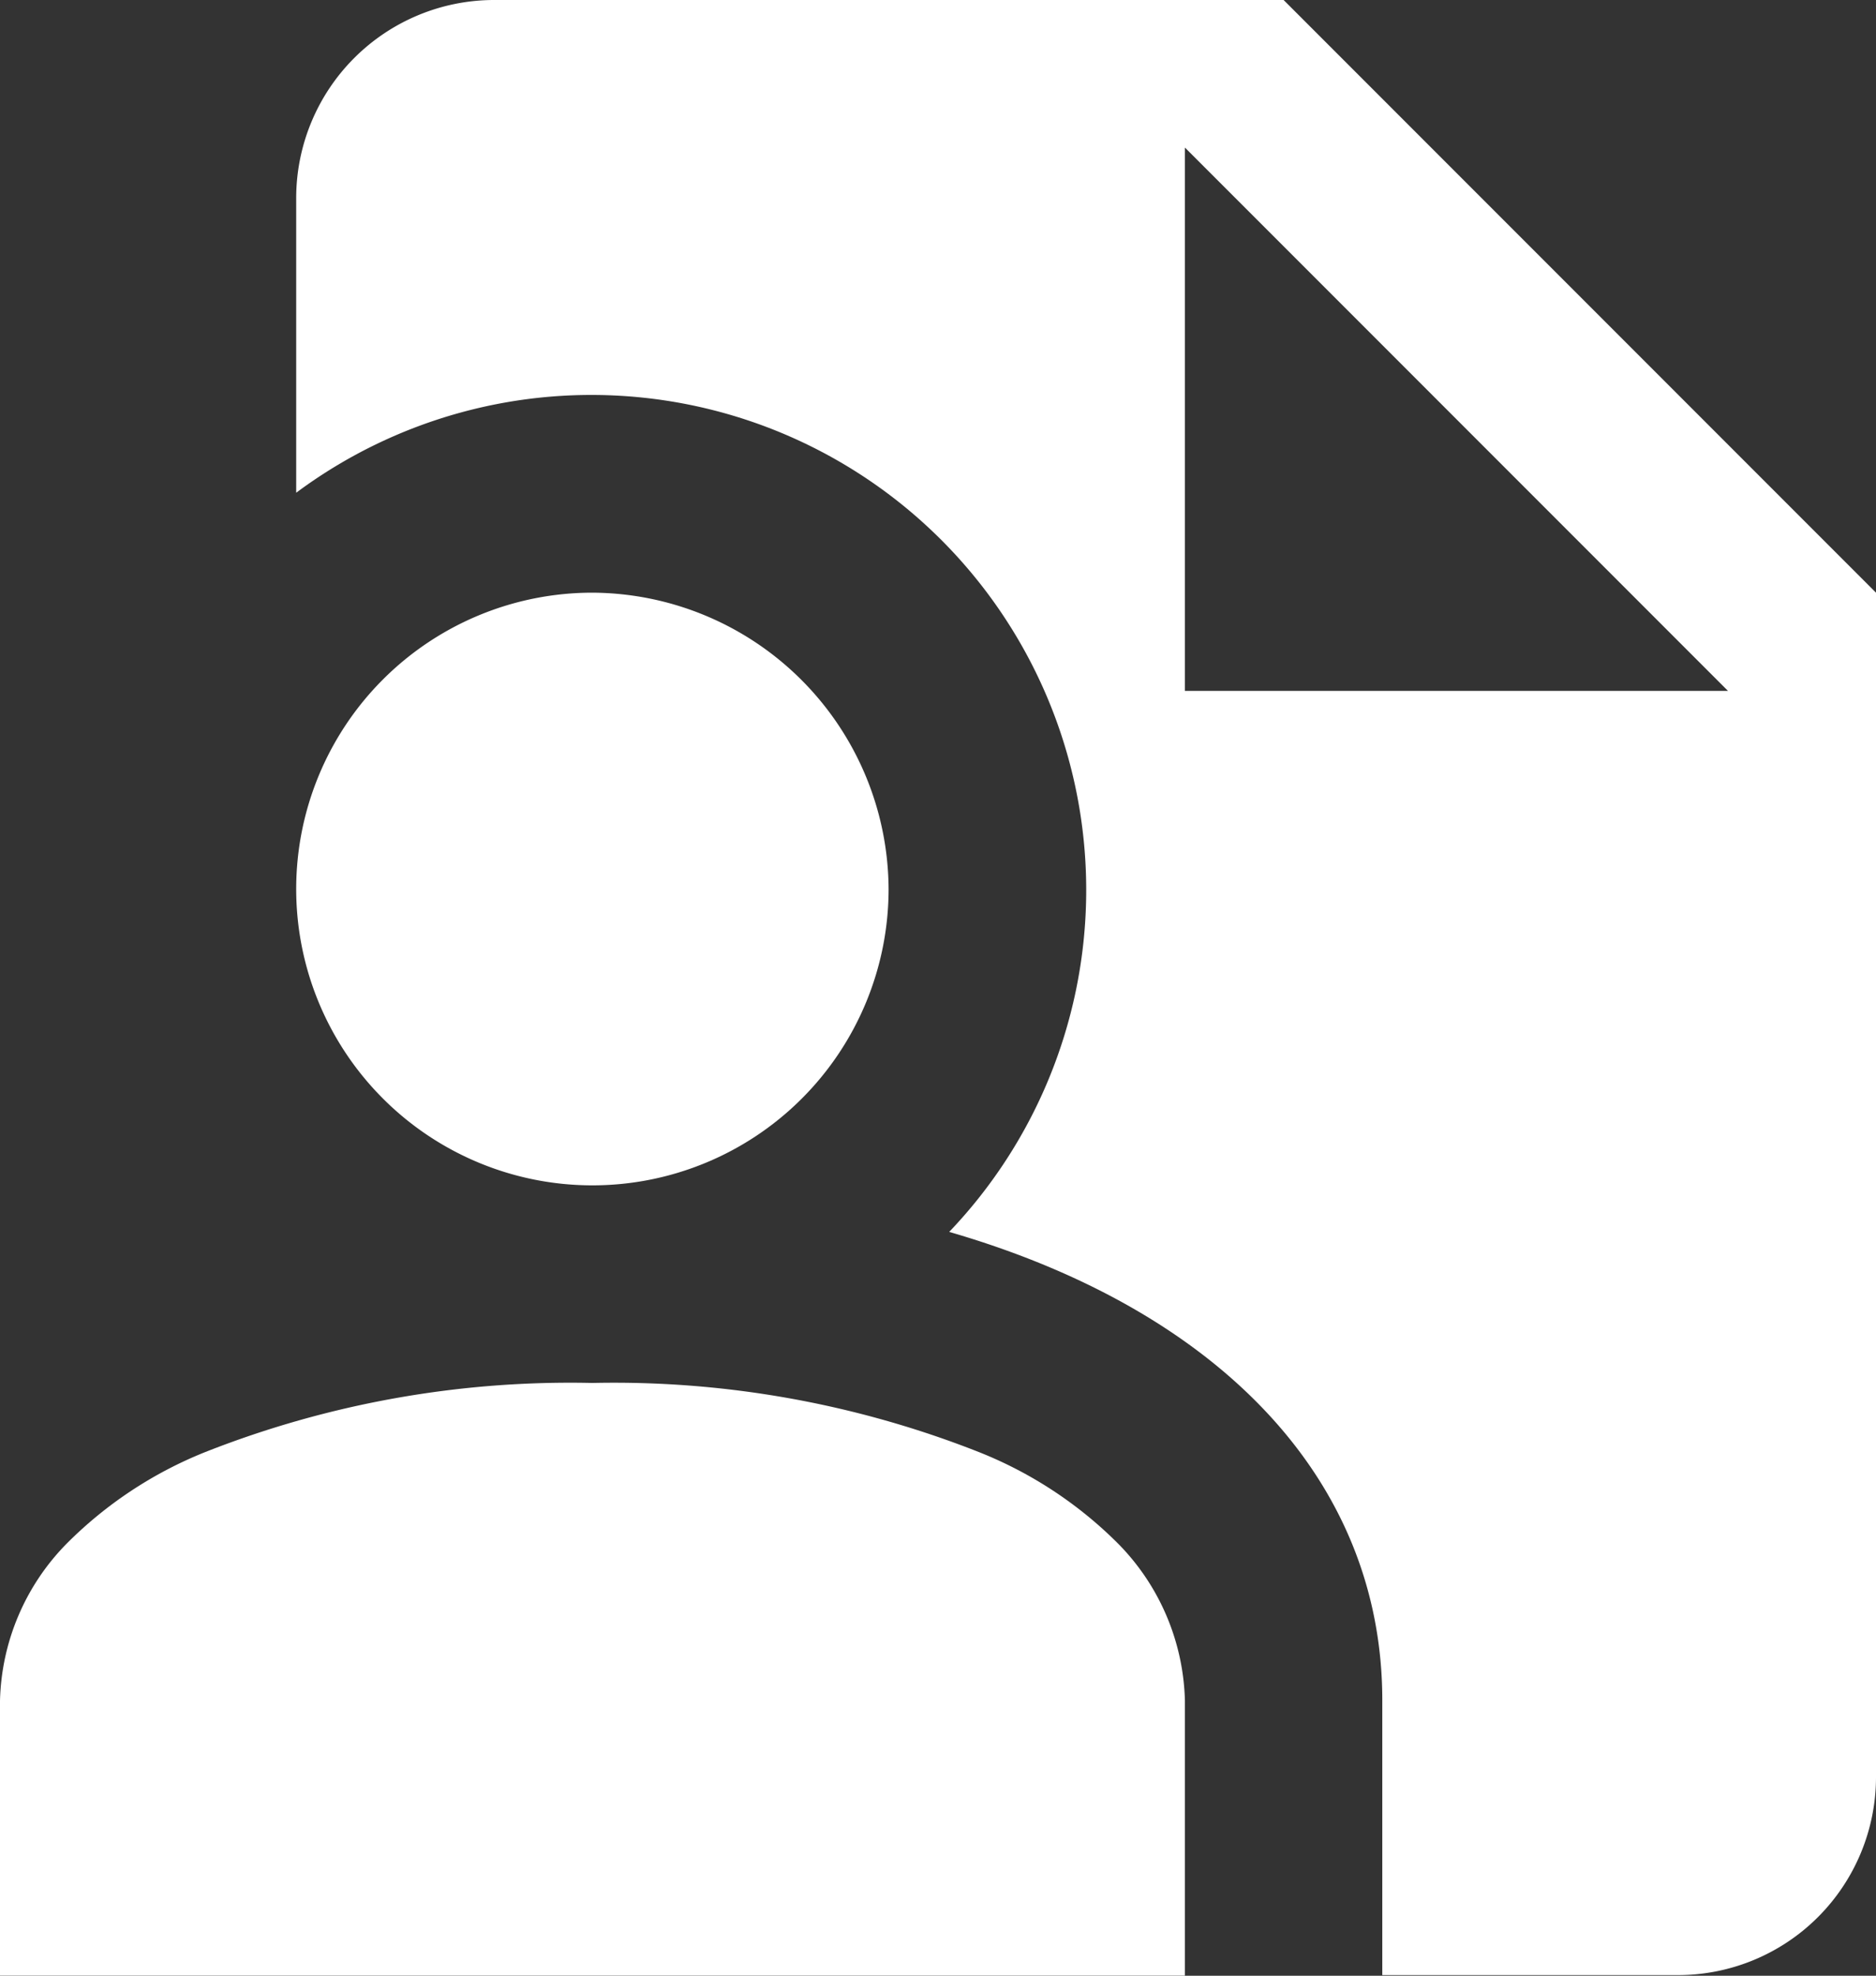 <svg xmlns="http://www.w3.org/2000/svg" width="13.991" height="14.728" viewBox="0 0 13.991 14.728">
  <rect x="0" y="0" width="13.991" height="14.728" fill="#333333" stroke="none"/>
  <path id="icons8-profile" d="M5.682,2A1.477,1.477,0,0,0,4.209,3.473v2.2a3.69,3.69,0,0,1,4.87,5.51c2,.579,3.23,1.838,3.23,3.492v2.048h2.209a1.477,1.477,0,0,0,1.473-1.473V6.418L11.573,2Zm5.155,1.1,4.05,4.05h-4.05ZM6.418,6.418A2.209,2.209,0,1,0,8.627,8.627,2.22,2.22,0,0,0,6.418,6.418Zm0,5.891a7.419,7.419,0,0,0-2.887.515,3.062,3.062,0,0,0-1.037.686A1.727,1.727,0,0,0,2,14.678v2.049h8.837V14.678a1.727,1.727,0,0,0-.495-1.168A3.062,3.062,0,0,0,9.3,12.824,7.419,7.419,0,0,0,6.418,12.309Z" transform="translate(-2 -2)" fill="#fff"/>
</svg>
